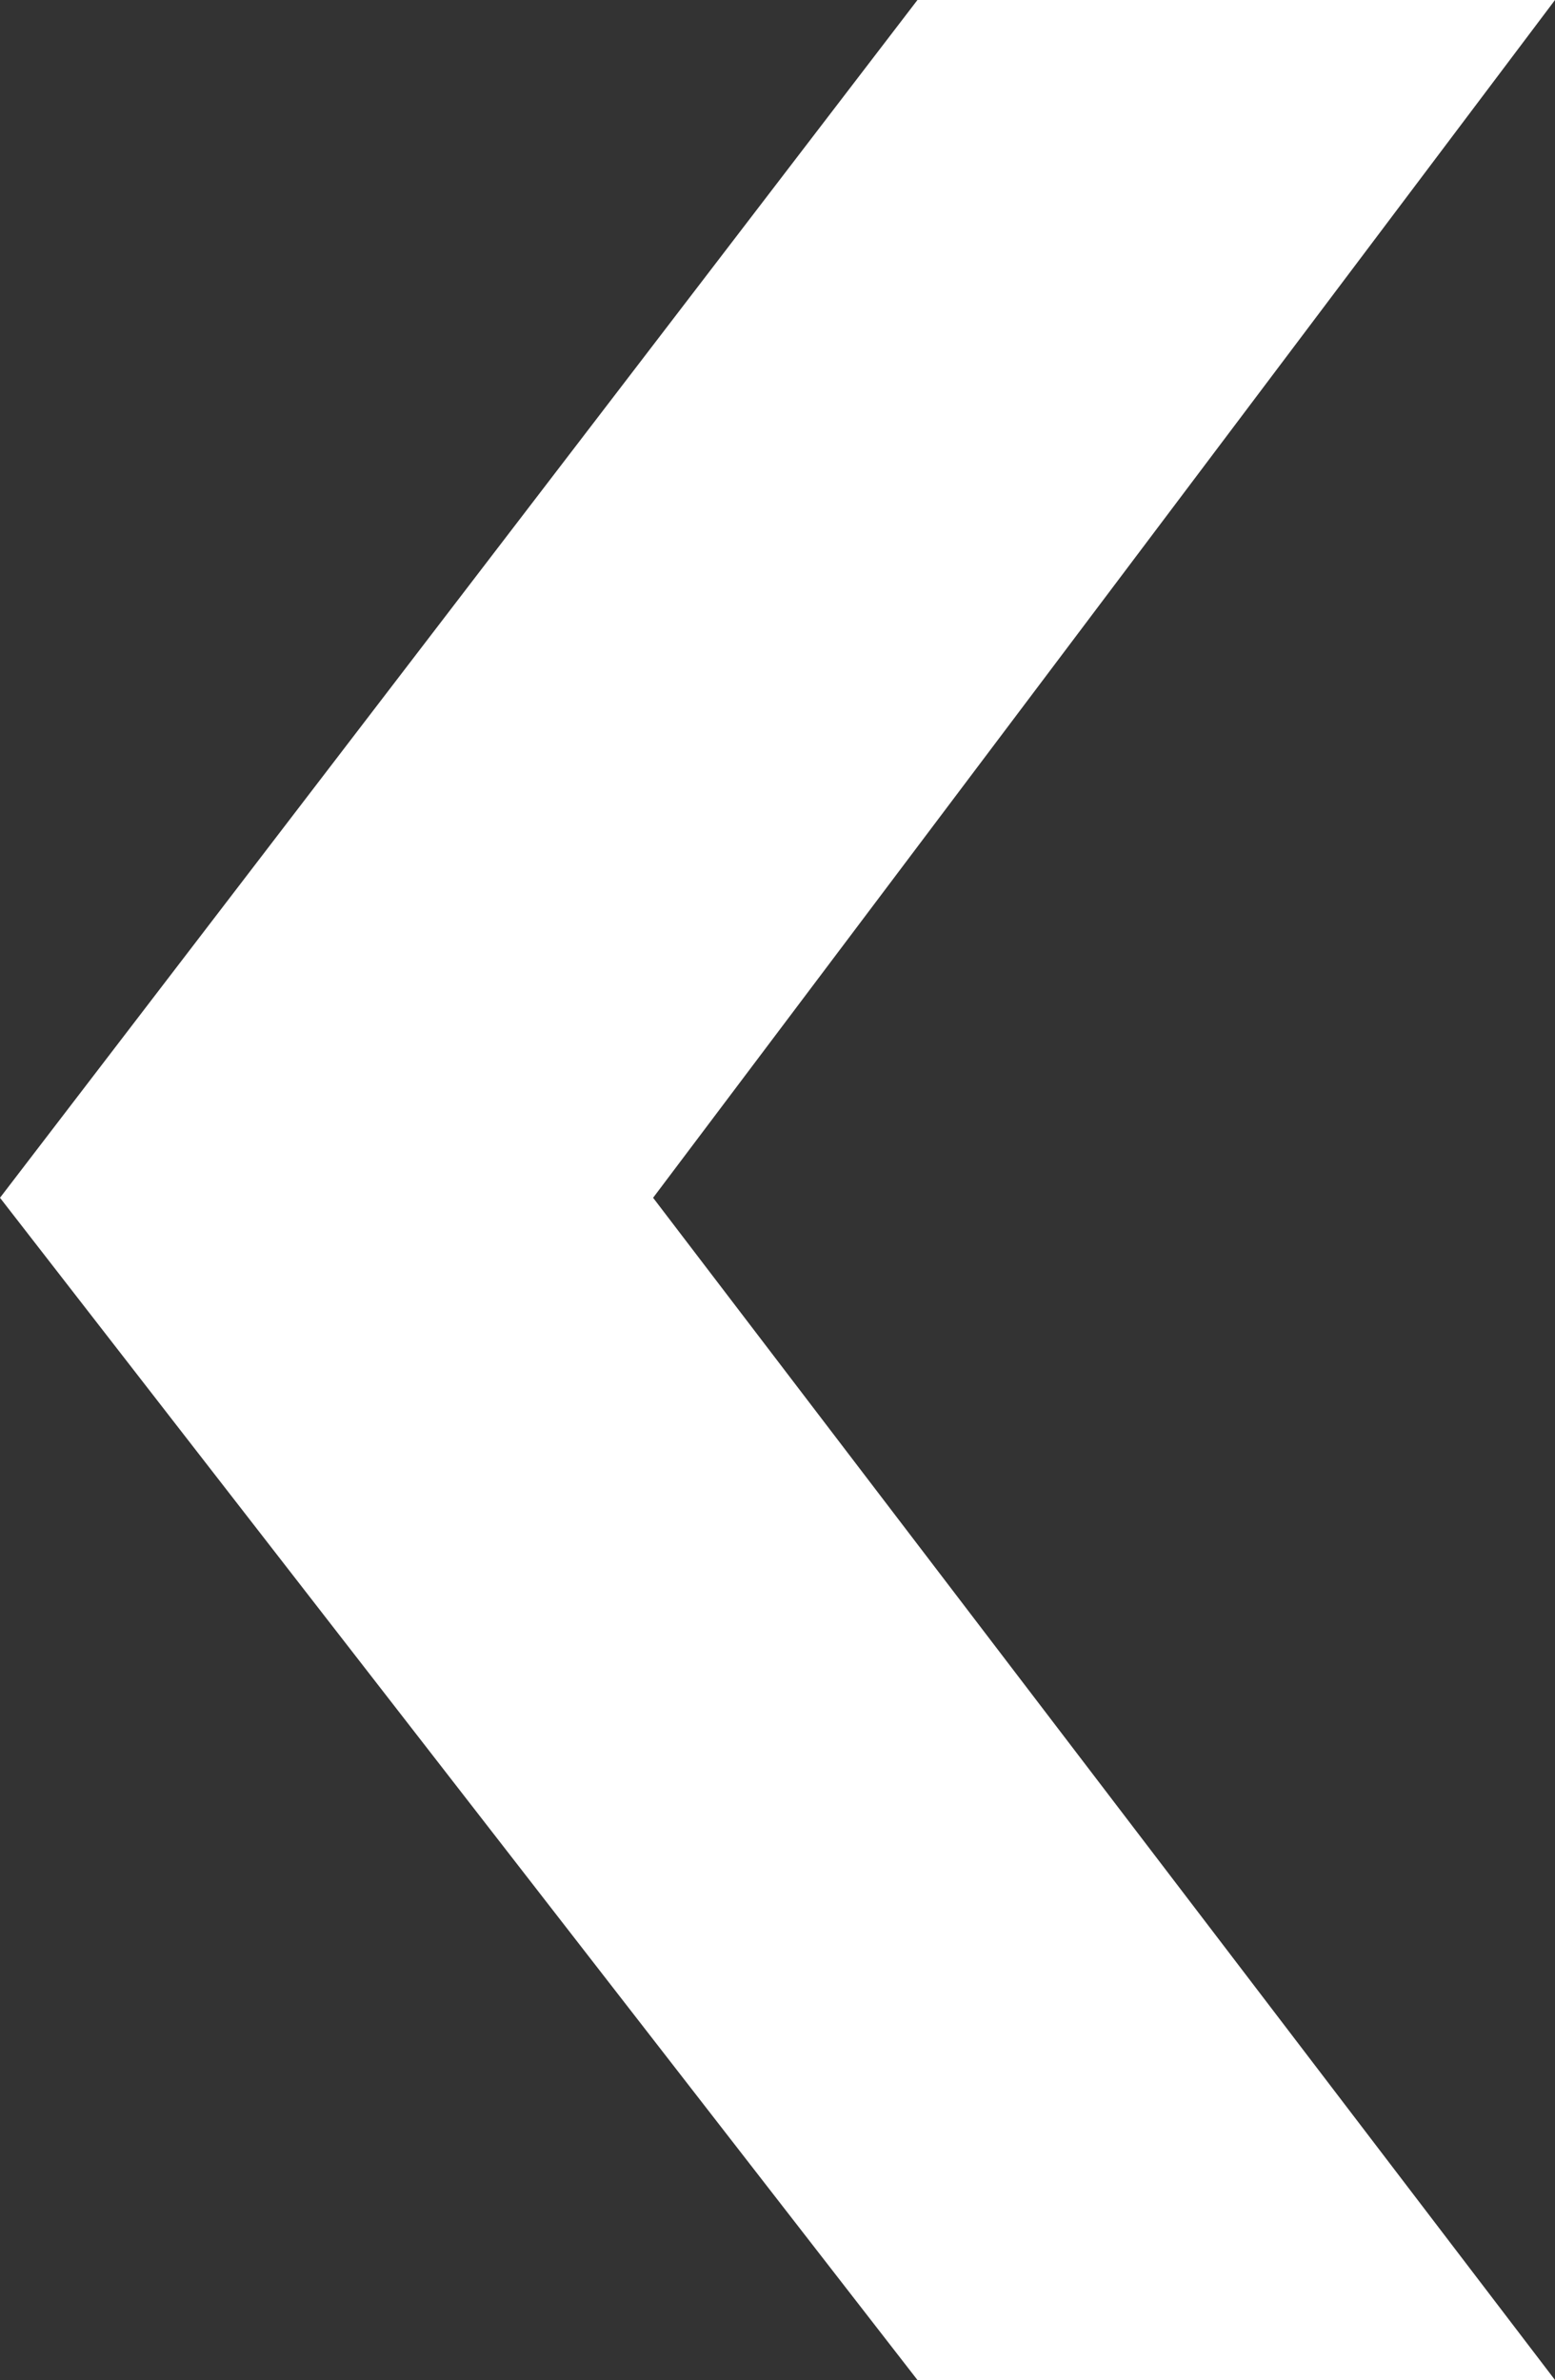 <?xml version="1.0" encoding="utf-8"?>
<!-- Generator: Adobe Illustrator 18.1.1, SVG Export Plug-In . SVG Version: 6.00 Build 0)  -->
<!DOCTYPE svg PUBLIC "-//W3C//DTD SVG 1.1//EN" "http://www.w3.org/Graphics/SVG/1.1/DTD/svg11.dtd">
<svg version="1.1" id="Layer_1" xmlns="http://www.w3.org/2000/svg" xmlns:xlink="http://www.w3.org/1999/xlink" x="0px" y="0px"
	 viewBox="0 0 10 15.3" enable-background="new 0 0 10 15.3" xml:space="preserve">
<rect x="0" y="0" width="10" height="15.3" fill="#333333" stroke="none"/>
<polygon fill="#FFFFFF" points="10,0 4.2,7.7 10,15.3 5.9,15.3 0,7.7 5.9,0 "/>
</svg>
